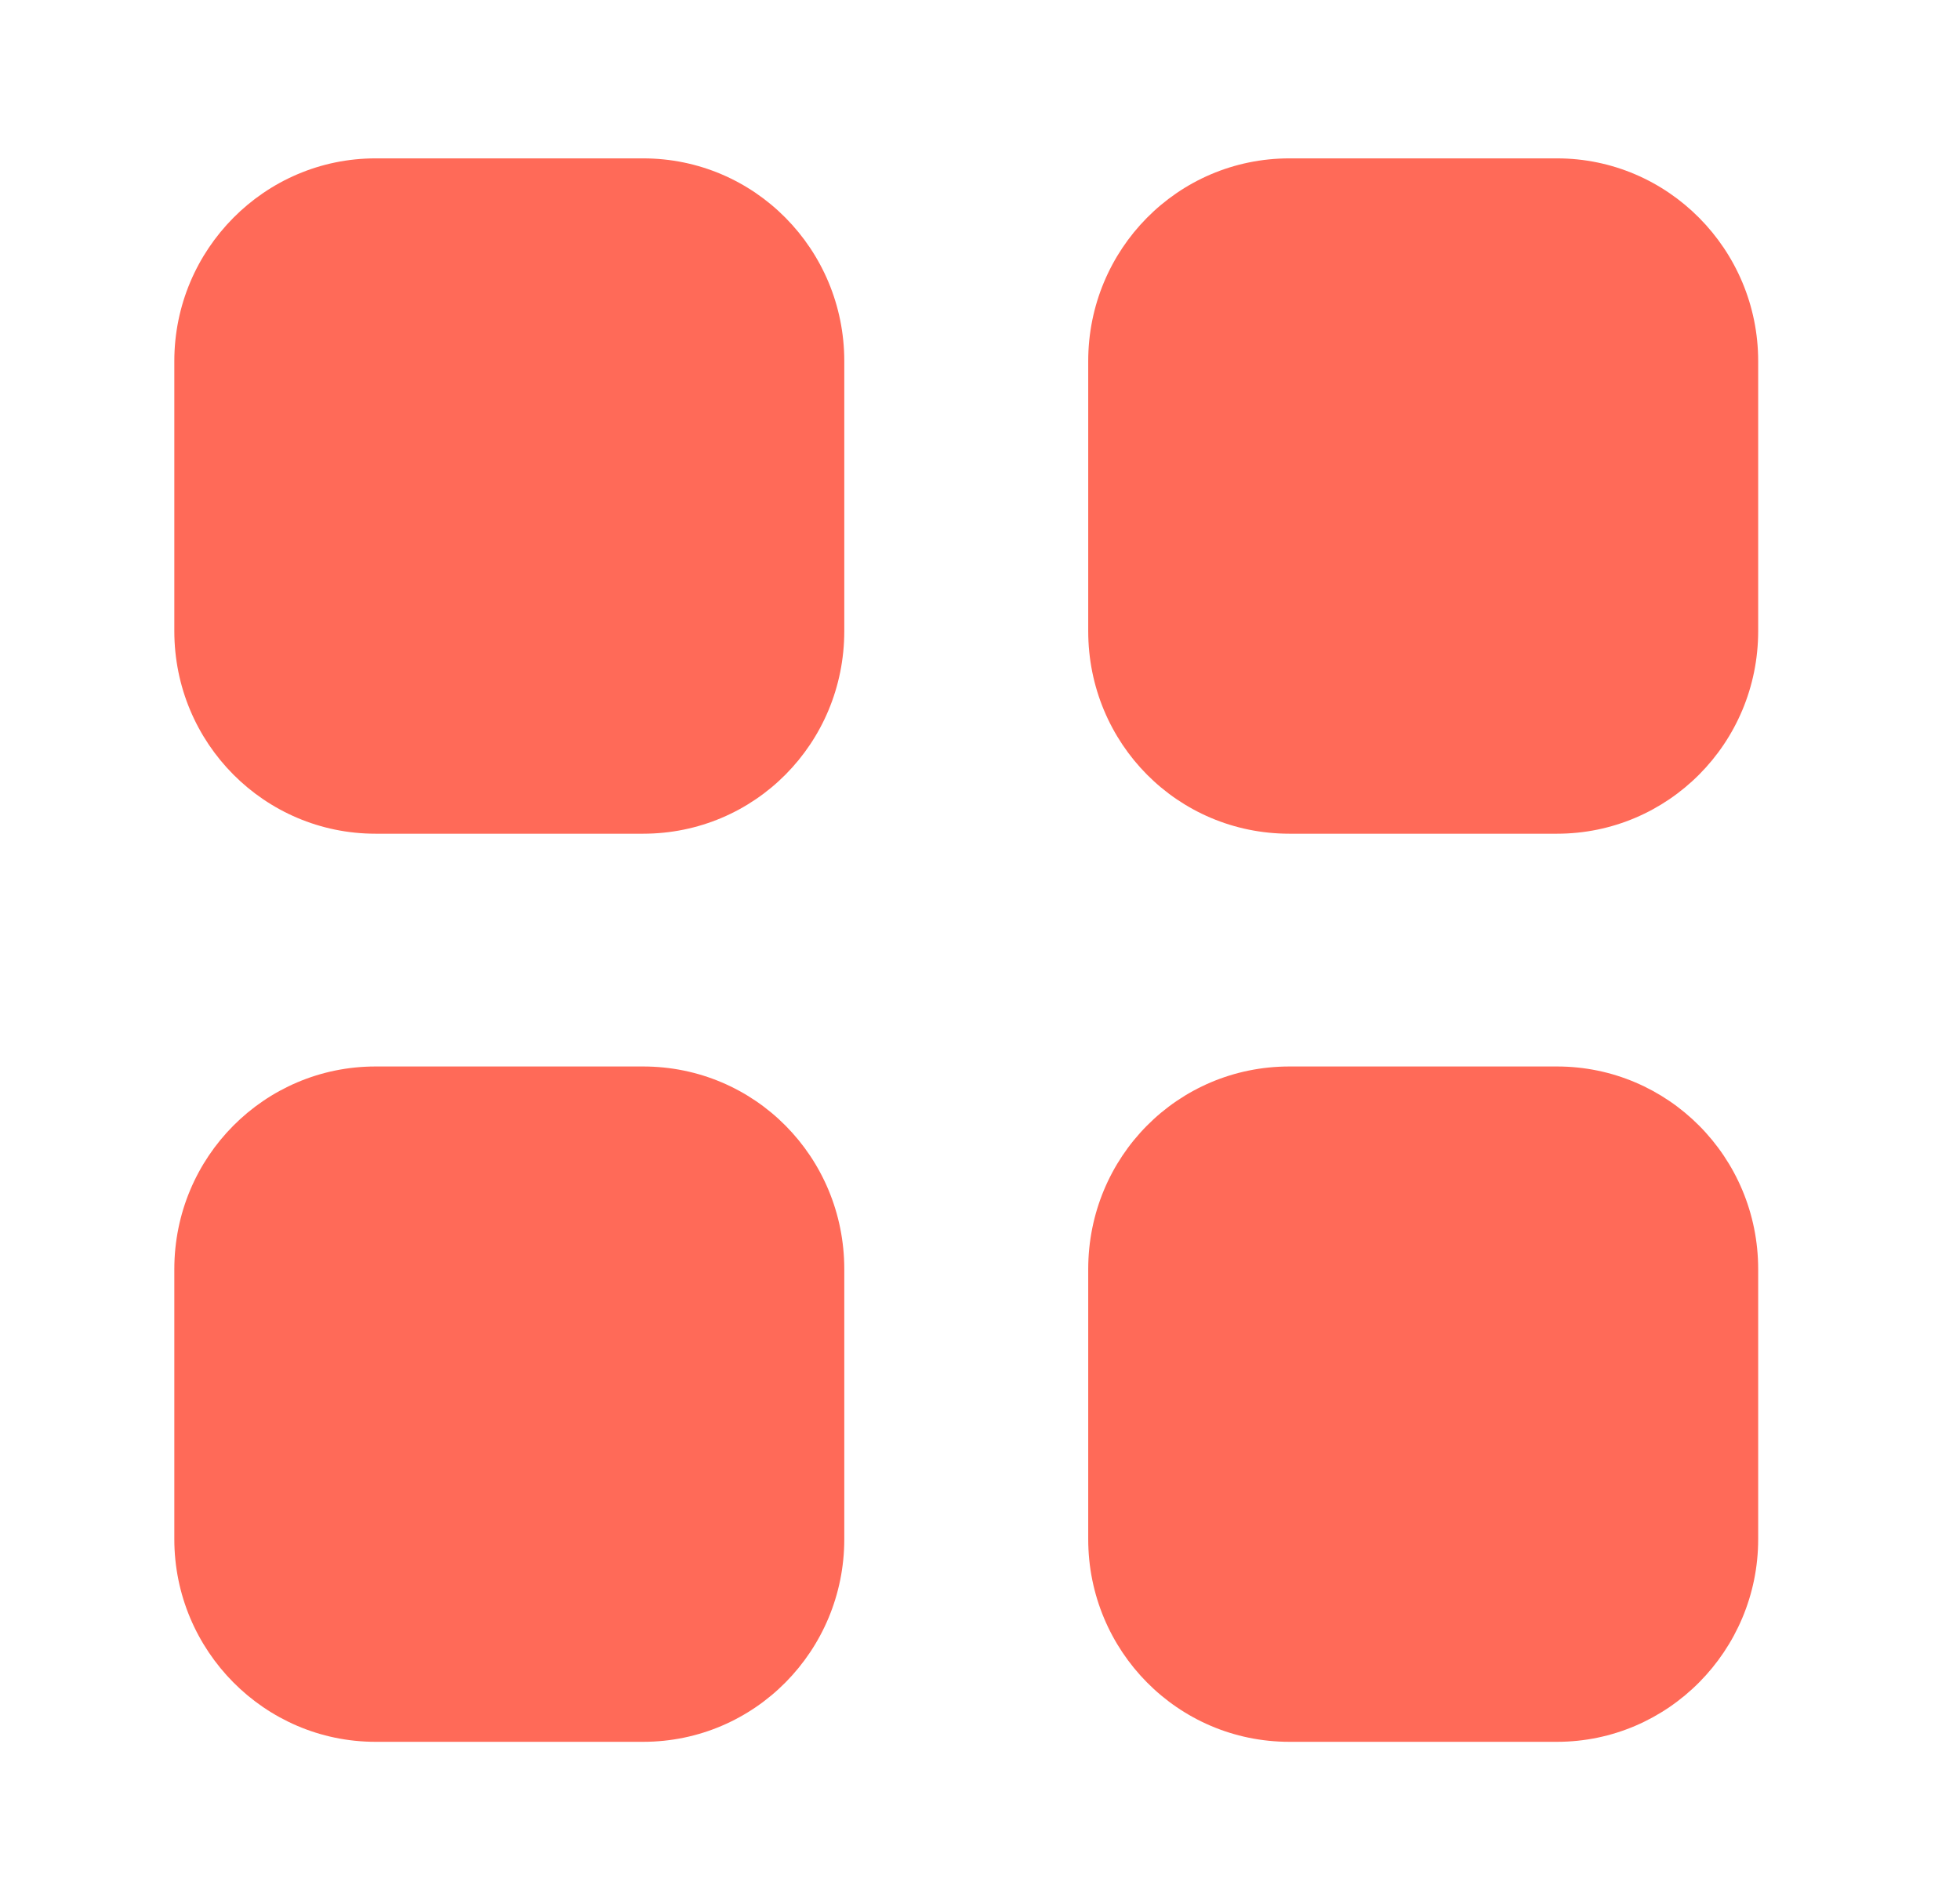 <svg width="33" height="32" viewBox="0 0 33 32" fill="none" xmlns="http://www.w3.org/2000/svg">
<path d="M10.828 17.96C12.708 17.96 14.215 19.481 14.215 21.374V25.92C14.215 27.8 12.708 29.333 10.828 29.333H6.322C4.455 29.333 2.935 27.8 2.935 25.92V21.374C2.935 19.481 4.455 17.96 6.322 17.96H10.828ZM26.215 17.96C28.082 17.96 29.602 19.481 29.602 21.374V25.92C29.602 27.8 28.082 29.333 26.215 29.333H21.709C19.828 29.333 18.322 27.8 18.322 25.92V21.374C18.322 19.481 19.828 17.96 21.709 17.96H26.215ZM10.828 2.667C12.708 2.667 14.215 4.2 14.215 6.081V10.627C14.215 12.52 12.708 14.04 10.828 14.04H6.322C4.455 14.04 2.935 12.52 2.935 10.627V6.081C2.935 4.2 4.455 2.667 6.322 2.667H10.828ZM26.215 2.667C28.082 2.667 29.602 4.2 29.602 6.081V10.627C29.602 12.52 28.082 14.04 26.215 14.04H21.709C19.828 14.04 18.322 12.52 18.322 10.627V6.081C18.322 4.2 19.828 2.667 21.709 2.667H26.215Z" fill="#FF6A58"/>
</svg>
